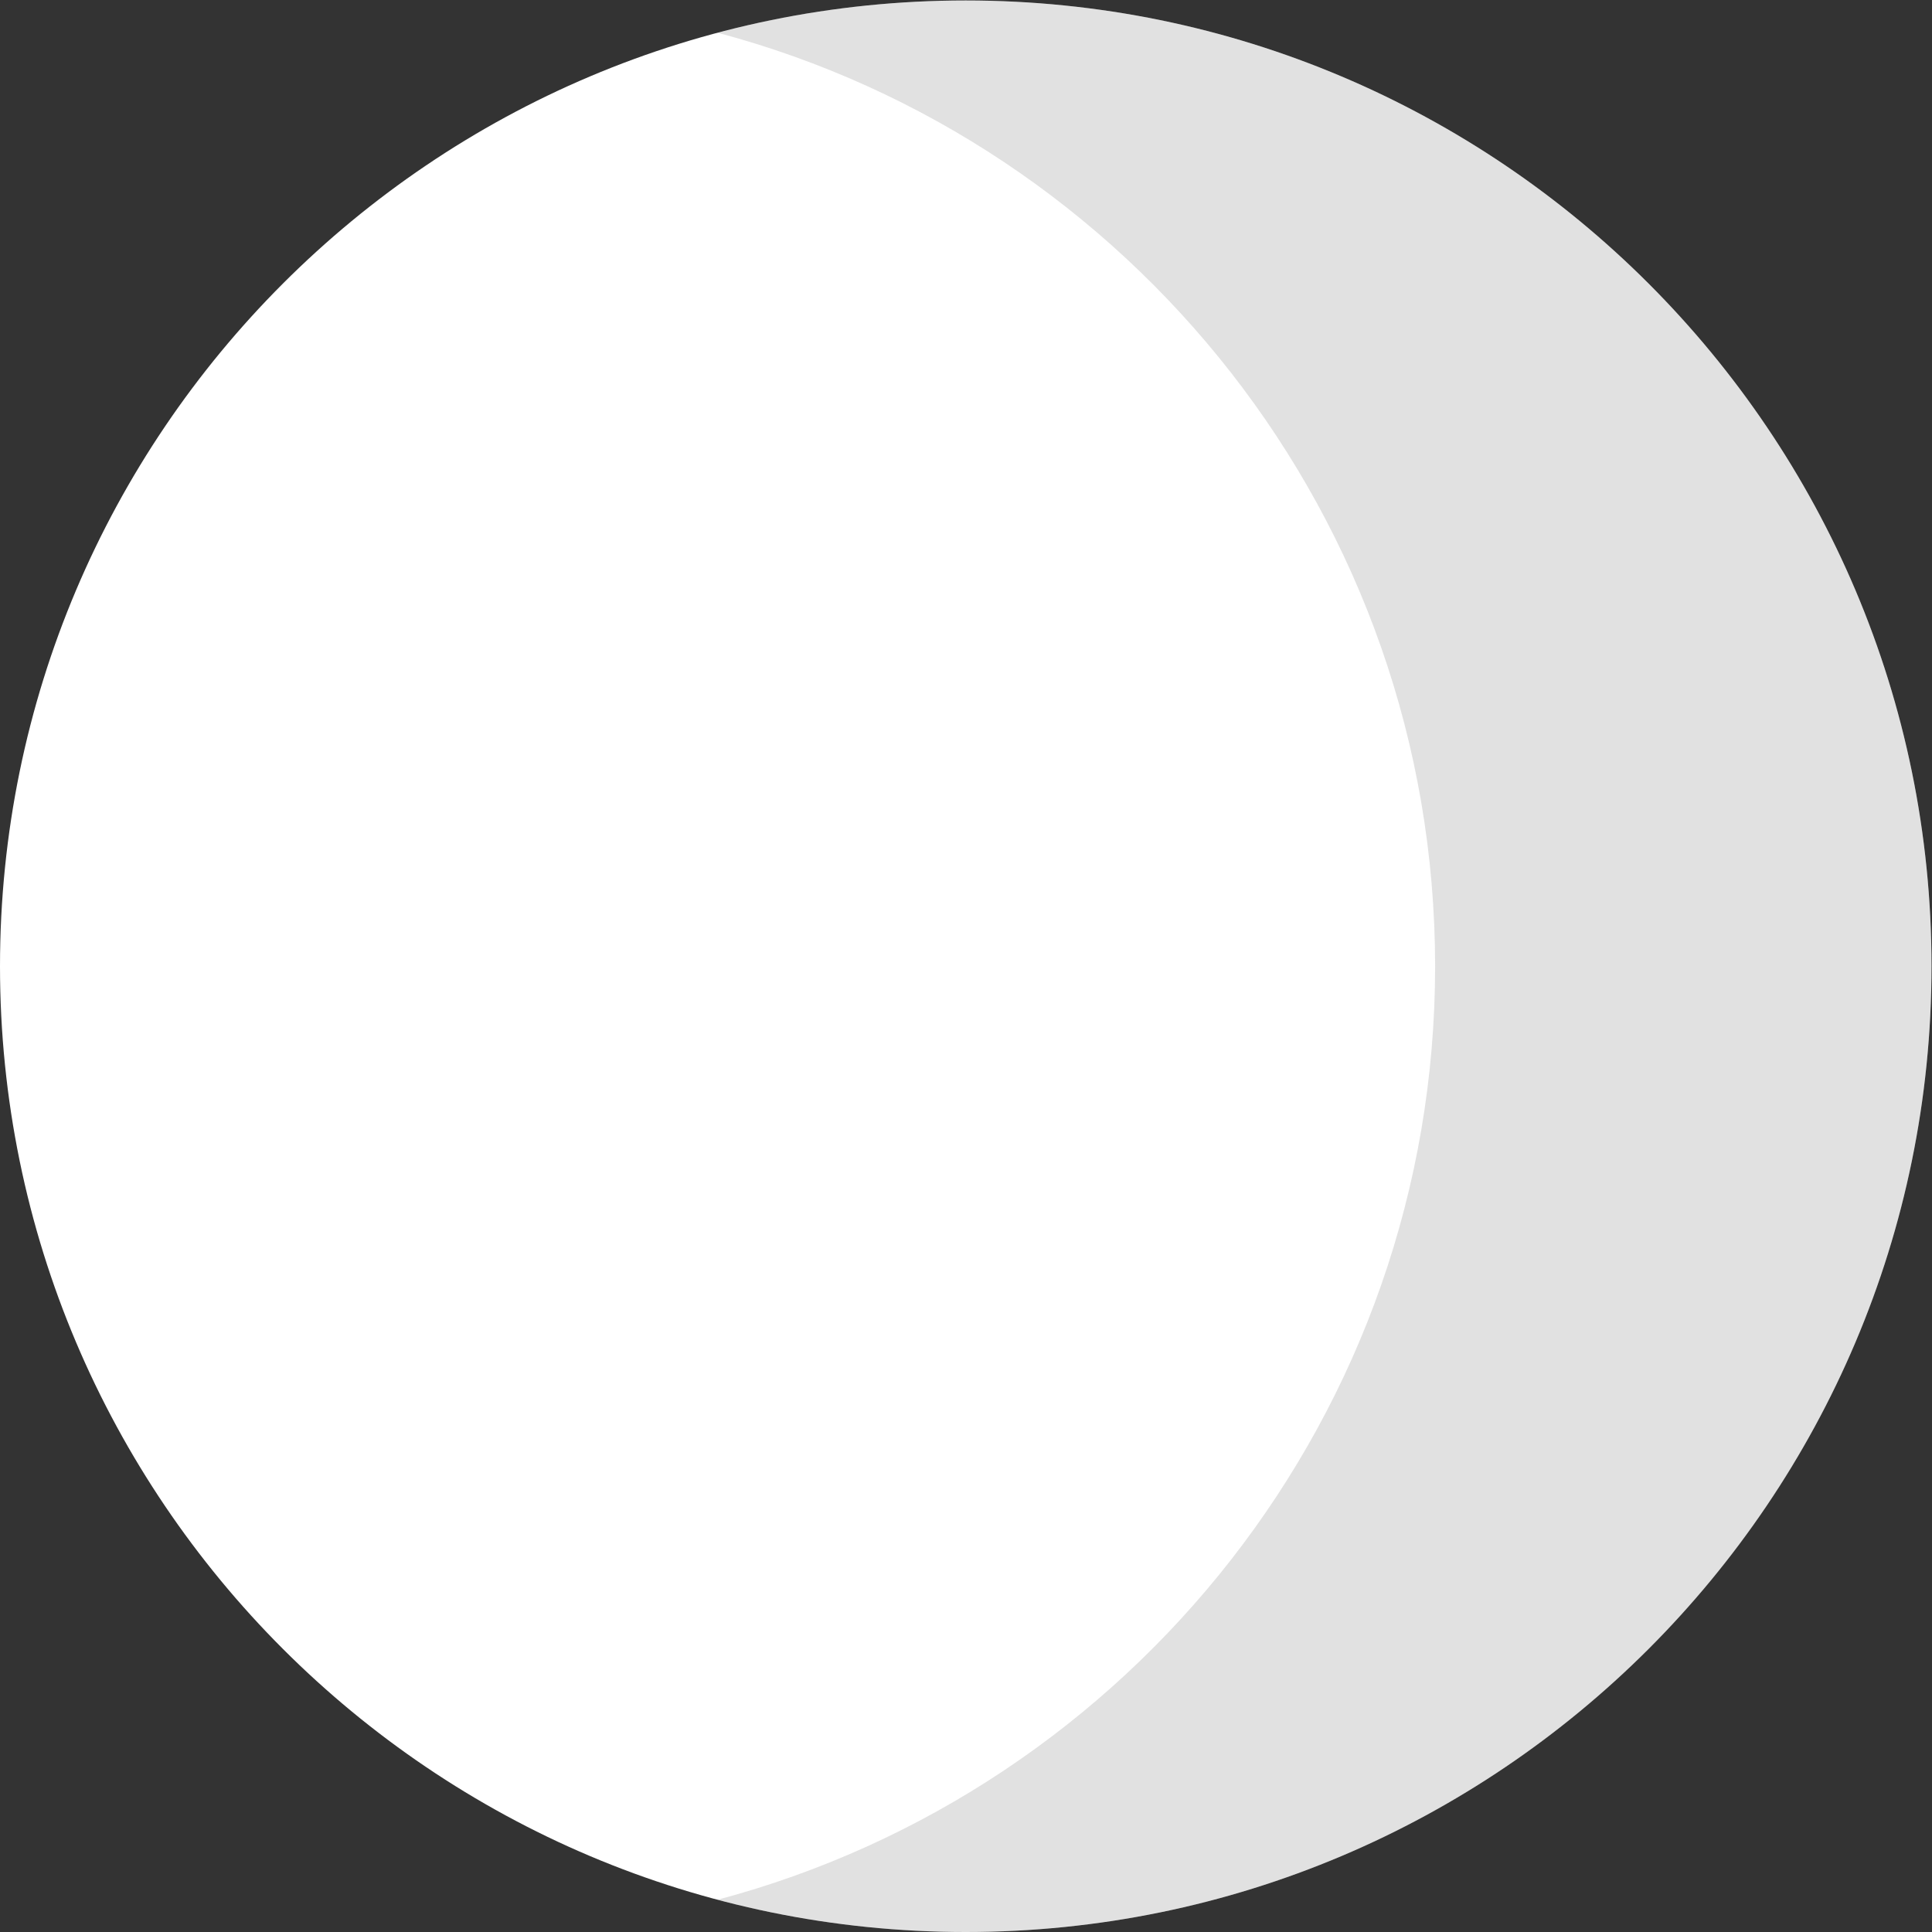 <?xml version="1.0" encoding="UTF-8" standalone="no"?>
<!-- Created with Inkscape (http://www.inkscape.org/) -->

<svg
   xmlns:dc="http://purl.org/dc/elements/1.1/"
   xmlns:cc="http://creativecommons.org/ns#"
   xmlns:rdf="http://www.w3.org/1999/02/22-rdf-syntax-ns#"
   xmlns:svg="http://www.w3.org/2000/svg"
   xmlns="http://www.w3.org/2000/svg"
   xmlns:sodipodi="http://sodipodi.sourceforge.net/DTD/sodipodi-0.dtd"
   xmlns:inkscape="http://www.inkscape.org/namespaces/inkscape"
   version="1.1"
   id="svg934"
   xml:space="preserve"
   width="1333.333"
   height="1333.333"
   viewBox="0 0 1333.333 1333.333"
   sodipodi:docname="3.svg"
   inkscape:version="0.92.3 (2405546, 2018-03-11)"><rect x="0" y="0" width="1333.333" height="1333.333" fill="#333333" stroke="none"/><title
     id="title956">Moon 3</title><defs
     id="defs938"><clipPath
       clipPathUnits="userSpaceOnUse"
       id="clipPath952"><path
         d="m 500,1000 c 275.958,0 500,-224.042 500,-500 C 1000,224.042 775.958,0 500,0 224.042,0 0,224.042 0,500 c 0,275.958 224.042,500 500,500 z"
         id="path950"
         inkscape:connector-curvature="0"
         style="clip-rule:evenodd" /></clipPath></defs><sodipodi:namedview
     pagecolor="#ffffff"
     bordercolor="#666666"
     borderopacity="1"
     objecttolerance="10"
     gridtolerance="10"
     guidetolerance="10"
     inkscape:pageopacity="0"
     inkscape:pageshadow="2"
     inkscape:window-width="713"
     inkscape:window-height="543"
     id="namedview936"
     showgrid="false"
     inkscape:zoom="0.17700001"
     inkscape:cx="666.66663"
     inkscape:cy="666.66663"
     inkscape:window-x="0"
     inkscape:window-y="0"
     inkscape:window-maximized="0"
     inkscape:current-layer="g942" /><g
     id="g942"
     inkscape:groupmode="layer"
     inkscape:label="3"
     transform="matrix(1.333,0,0,-1.333,0,1333.333)"><path
       d="m 500,1000 c 275.958,0 500,-224.042 500,-500 C 1000,224.042 775.958,0 500,0 224.042,0 0,224.042 0,500 c 0,275.958 224.042,500 500,500 z"
       style="fill:#ffffff;fill-opacity:1;fill-rule:evenodd;stroke:none"
       id="path944"
       inkscape:connector-curvature="0" /><g
       id="g946"><g
         id="g948"
         clip-path="url(#clipPath952)"><path
           d="M 371.5,983.304 C 412.51,994.196 455.582,1000 500,1000 775.958,1000 1000,775.958 1000,500 1000,224.042 775.958,0 500,0 455.582,0 412.51,5.804 371.5,16.696 585.276,73.468 743,268.46 743,500 743,731.54 585.276,926.532 371.5,983.304 Z"
           style="fill:#747474;fill-opacity:0.217;fill-rule:evenodd;stroke:none"
           id="path954"
           inkscape:connector-curvature="0" /></g></g></g></svg>